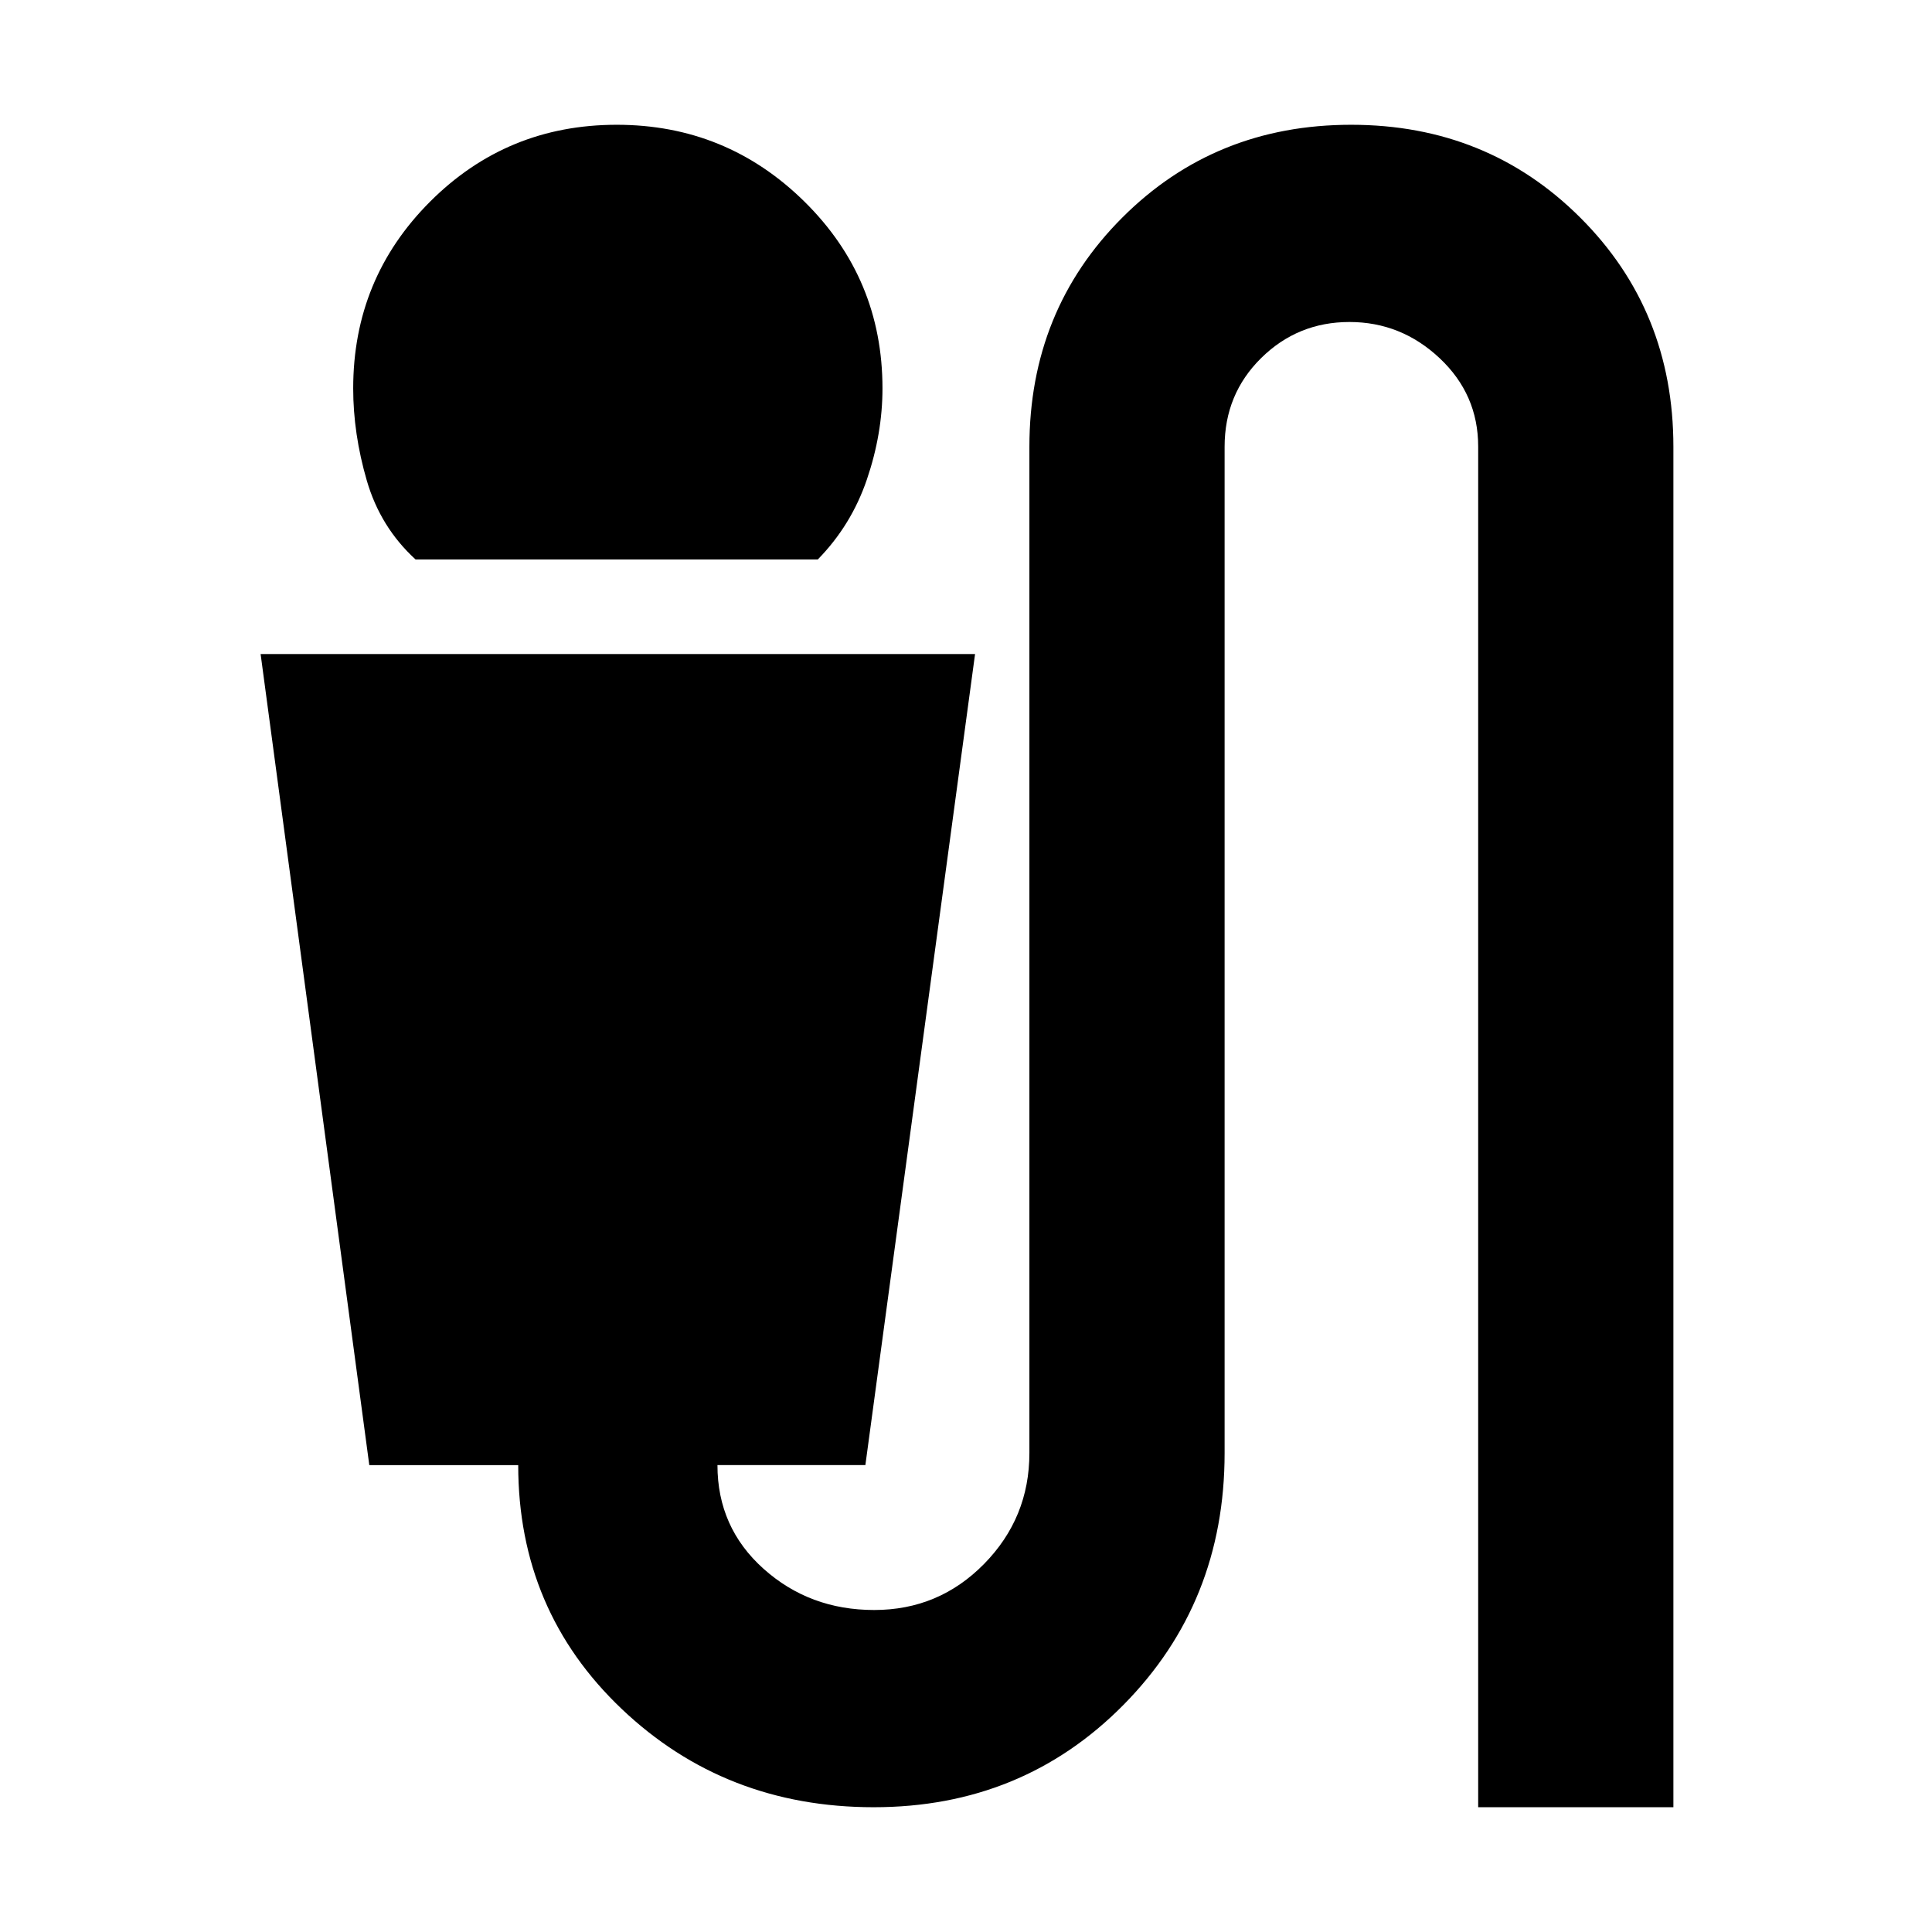 <svg xmlns="http://www.w3.org/2000/svg" height="20" viewBox="0 -960 960 960" width="20"><path d="M206.5-682q-17.5-16-24.25-39.25T175.5-767q0-54.58 38.19-92.79Q251.88-898 306.44-898t93.31 38.21Q438.5-821.58 438.5-767q0 22.5-7.75 45.25T406.35-682H206.5ZM434.15-62q-73.85 0-125.25-48.86-51.4-48.85-51.4-121.14h-74l-54-403h355L430-232h-73.5q0 31 22.88 51.5 22.87 20.5 55 20.5 32.12 0 54.62-22.91T511.5-238v-500q0-67.69 46.12-113.84Q603.73-898 671.37-898q67.63 0 113.88 46.16Q831.5-805.69 831.5-738v676h-97v-676.13q0-25.87-19.13-43.87-19.14-18-44.83-18-25.7 0-43.87 17.91Q608.5-764.17 608.5-738v500q0 74.29-50.25 125.14Q508-62 434.15-62Z"/></svg>